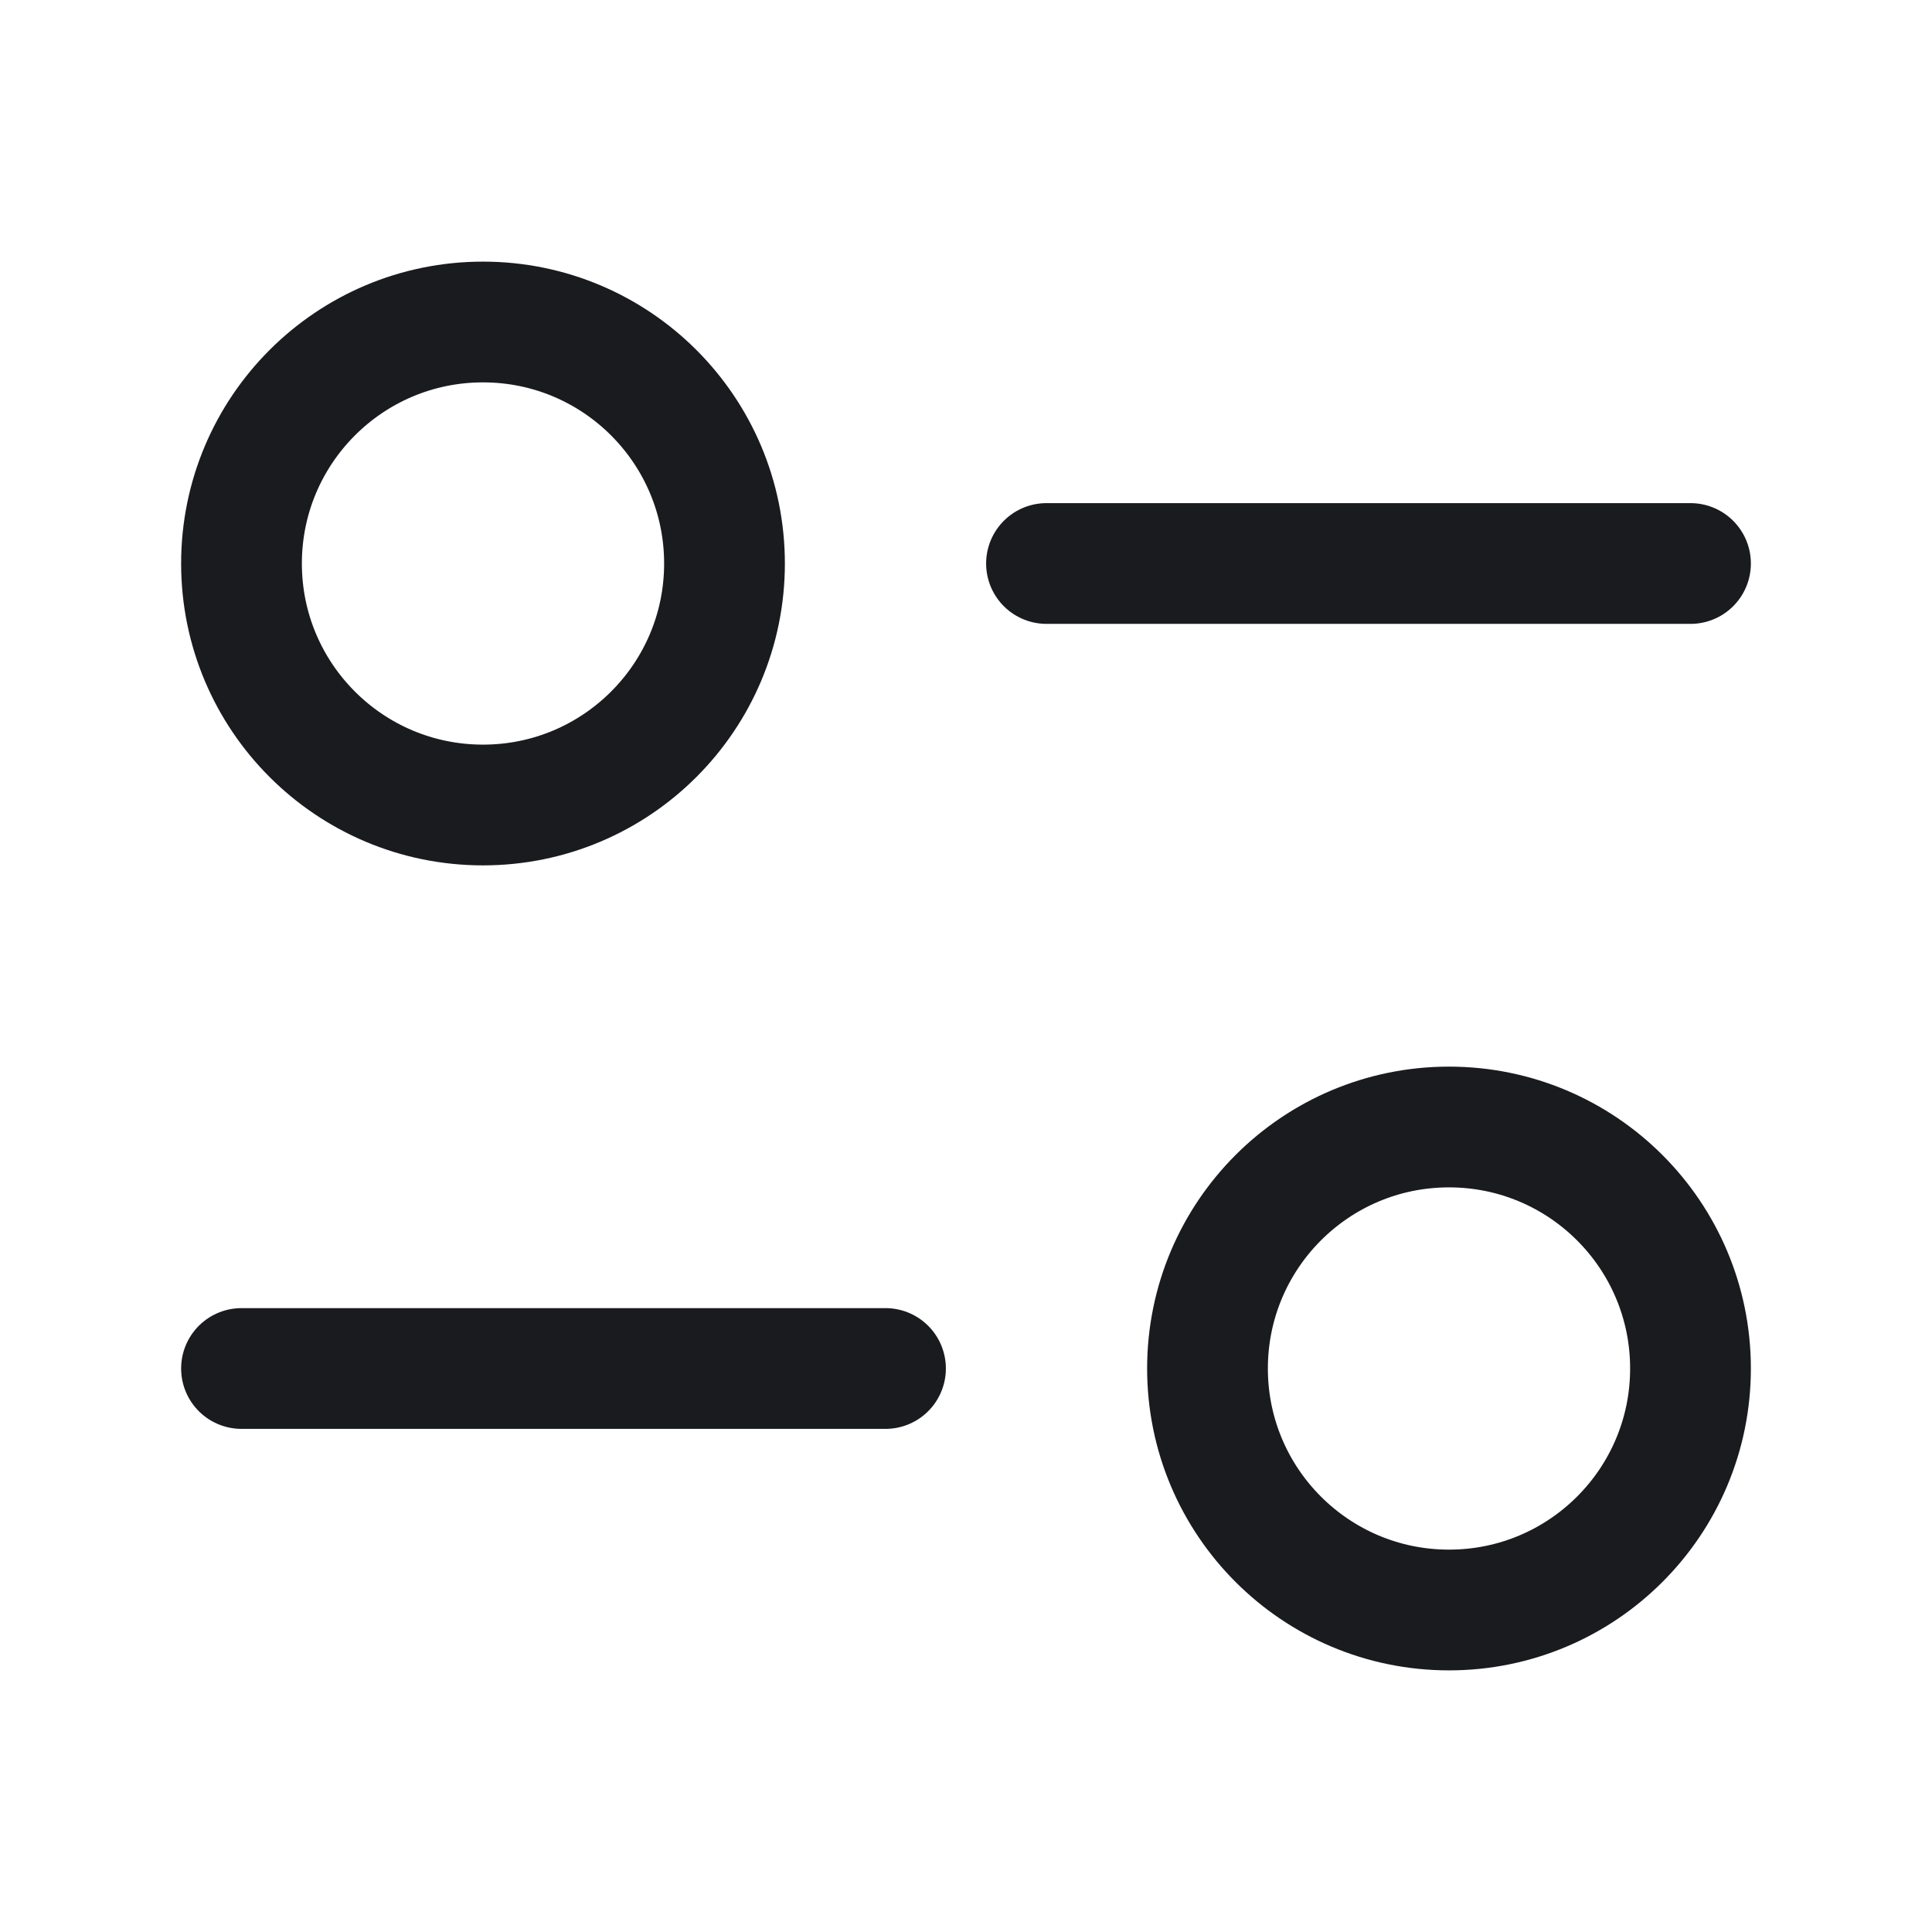 <svg width="24" height="24" viewBox="0 0 24 24" fill="none" xmlns="http://www.w3.org/2000/svg">
<path d="M6 10C7.657 10 9 8.657 9 7C9 5.343 7.657 4 6 4C4.343 4 3 5.343 3 7C3 8.657 4.343 10 6 10Z" stroke="#191B1F" stroke-width="1.5" stroke-linecap="round" stroke-linejoin="round"/>
<path d="M18 20C19.657 20 21 18.657 21 17C21 15.343 19.657 14 18 14C16.343 14 15 15.343 15 17C15 18.657 16.343 20 18 20Z" stroke="#191B1F" stroke-width="1.5" stroke-linecap="round" stroke-linejoin="round"/>
<path d="M13 7H21" stroke="#191B1F" stroke-width="1.5" stroke-linecap="round" stroke-linejoin="round"/>
<path d="M3 17H11" stroke="#191B1F" stroke-width="1.5" stroke-linecap="round" stroke-linejoin="round"/>
</svg>
